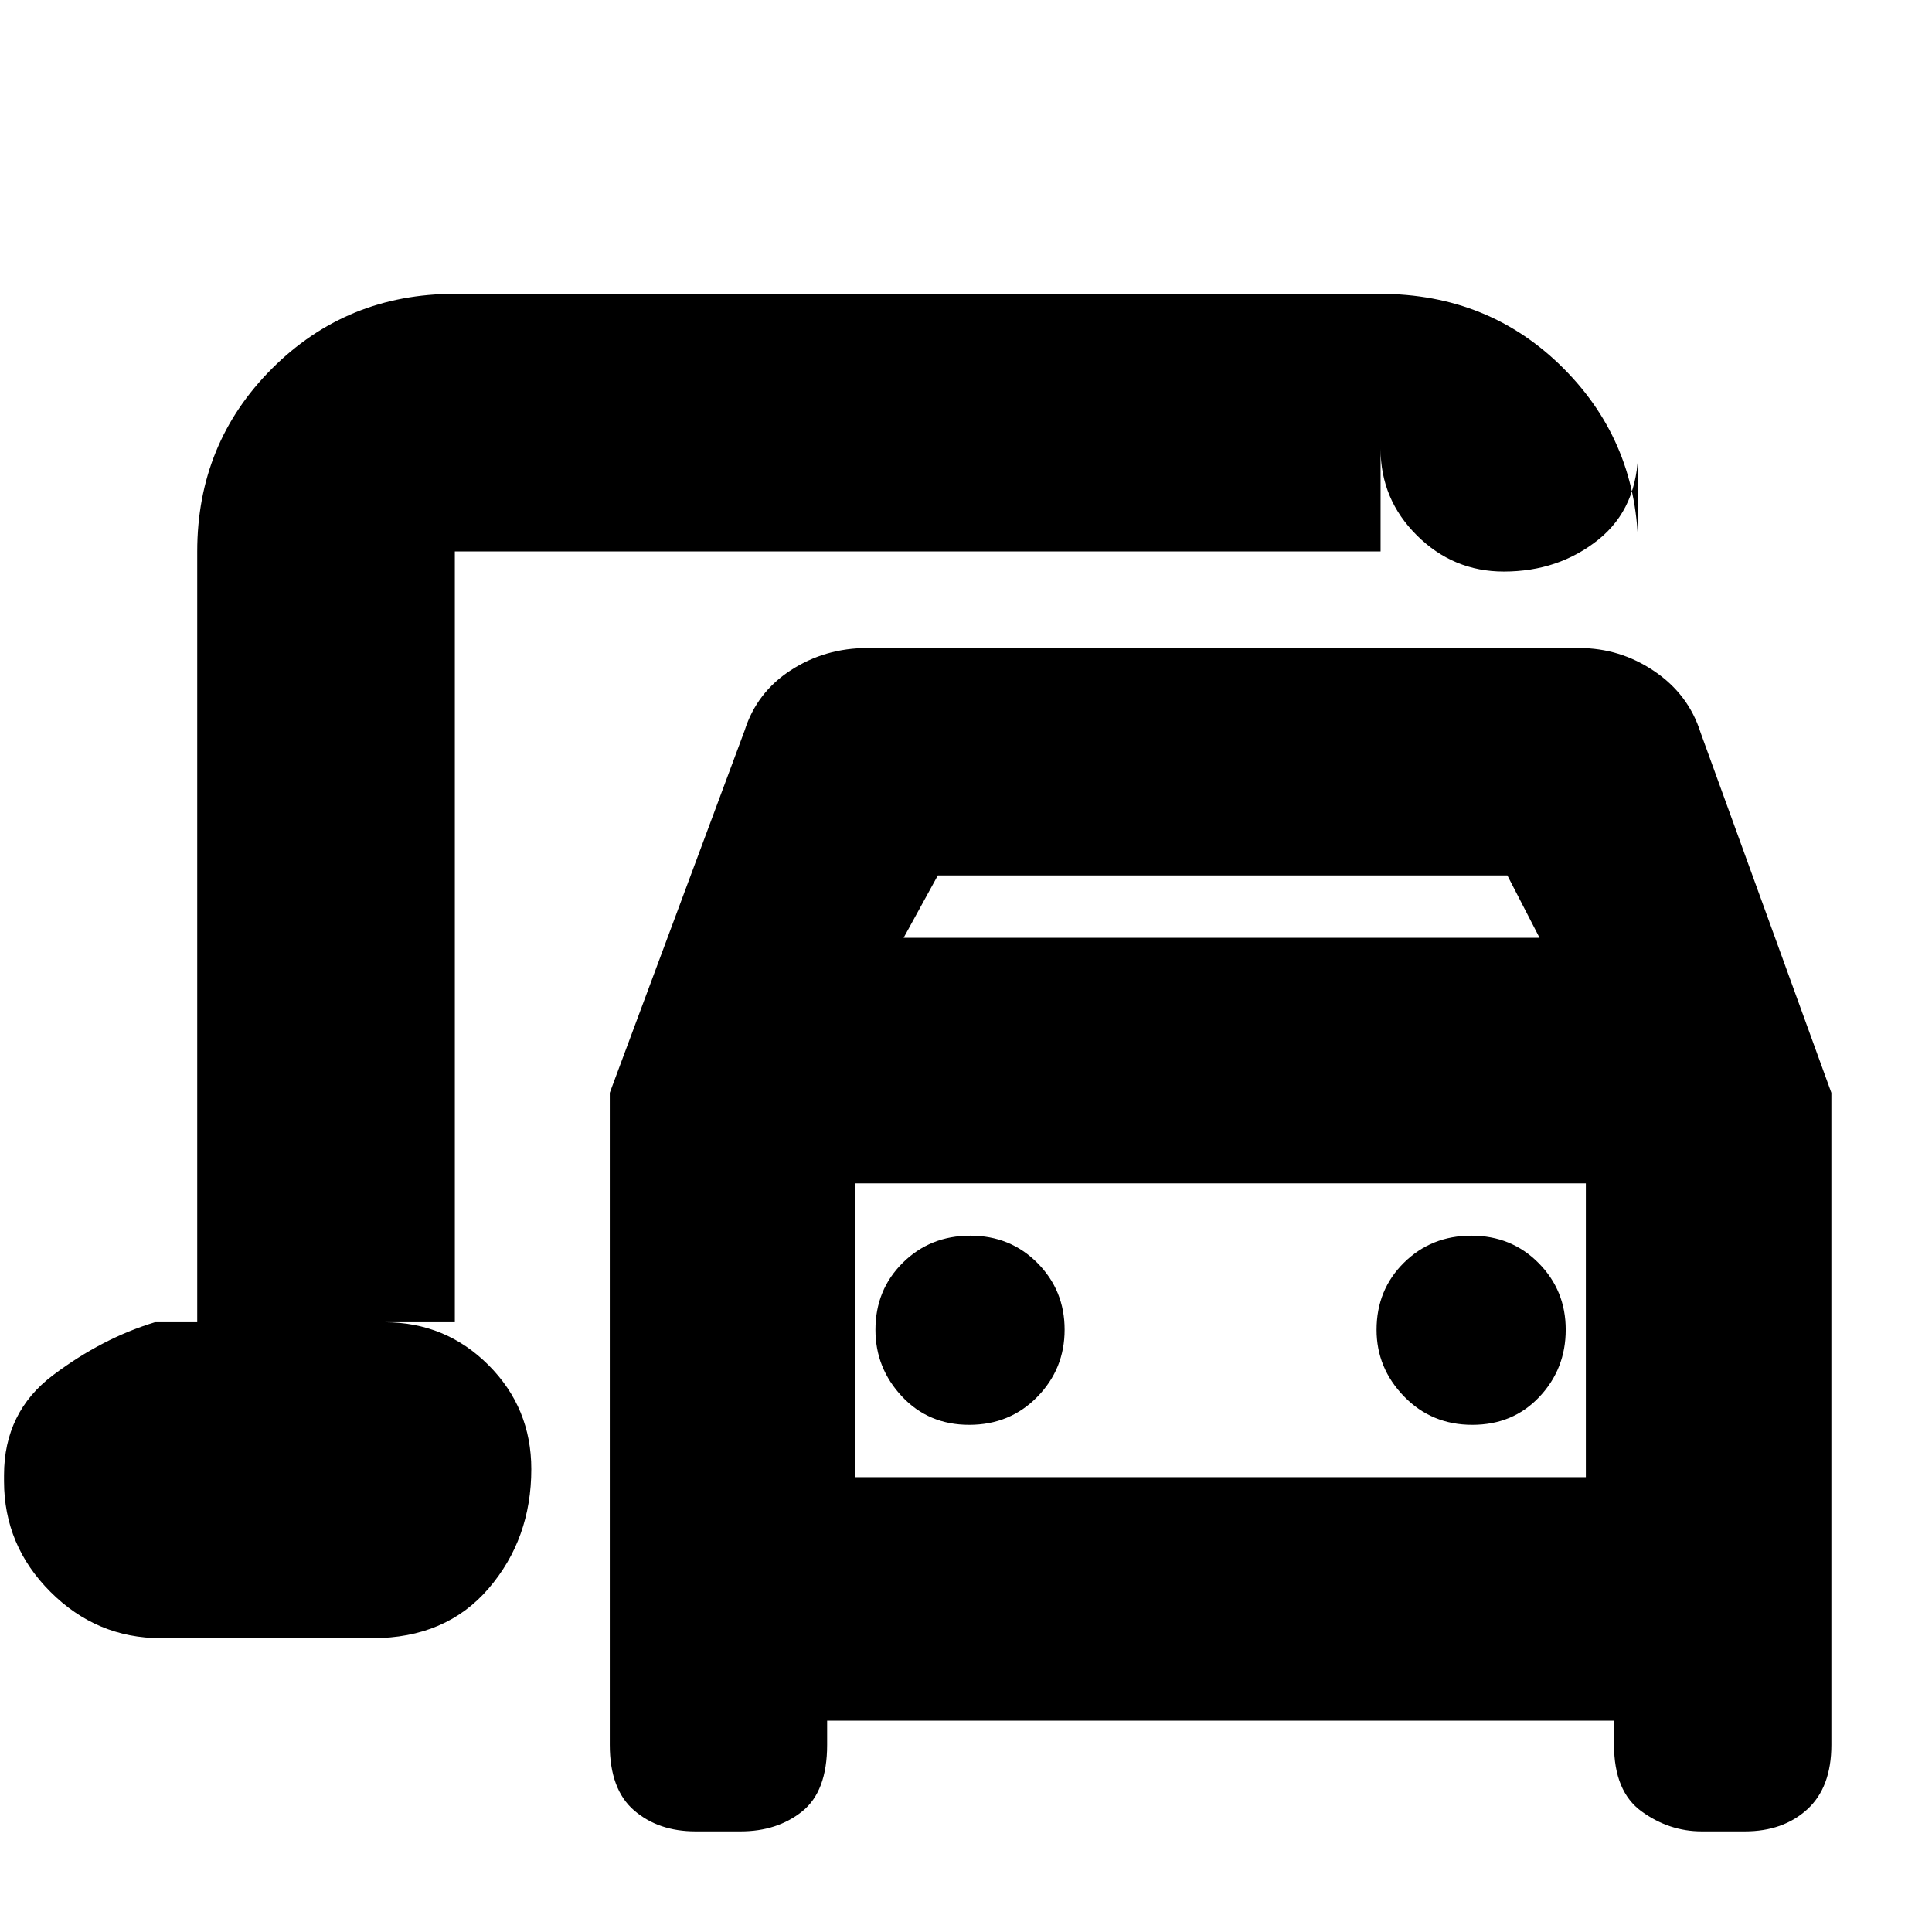 <svg xmlns="http://www.w3.org/2000/svg" height="20" viewBox="0 -960 960 960" width="20"><path d="M226-303v-407 407Zm77 210v-324l67-180q6-19 23-30t38-11h353.63Q805-638 822-626.5q17 11.5 23 30.5l65 179v324q0 21.15-12 32.08Q886-50 867-50h-21.41q-16.21 0-29.9-9.92Q802-69.85 802-93v-12H411v12q0 23.15-12.4 33.08Q386.19-50 368-50h-22.41q-18.44 0-30.51-10.42Q303-70.85 303-93Zm146-401h316l-16-31H466l-17 31Zm32.6 242q20.22 0 33.81-13.89Q529-279.78 529-299.29q0-19.51-13.48-33.11-13.47-13.6-33.4-13.6-19.92 0-33.52 13.45Q435-319.1 435-299.21q0 19.01 13.19 33.11Q461.38-252 481.6-252Zm249.98 0q20.22 0 33.32-13.89 13.1-13.89 13.1-33.4 0-19.51-13.48-33.11-13.47-13.6-33.4-13.6-19.92 0-33.52 13.45Q684-319.1 684-299.21q0 19.01 13.68 33.11 13.68 14.1 33.9 14.1ZM425-226h363v-146H425v146ZM80-146q-31.92 0-54.96-23.04T2-224v-3q0-31.33 24.33-49.67Q50.67-295 77-303h21v-383q0-53.7 37.15-90.85Q172.3-814 226-814h459.57Q740-814 777-776.85q37 37.15 37 90.85v-51q0 29.3-19.79 45.15-19.79 15.85-47 15.85-25.06 0-43.13-17.93Q686-711.85 686-737v51H226v383h-35q30.42 0 51.71 21.29T264-230q0 34.58-21.21 59.29T185-146H80Zm345-80v-146 146Z"/></svg>